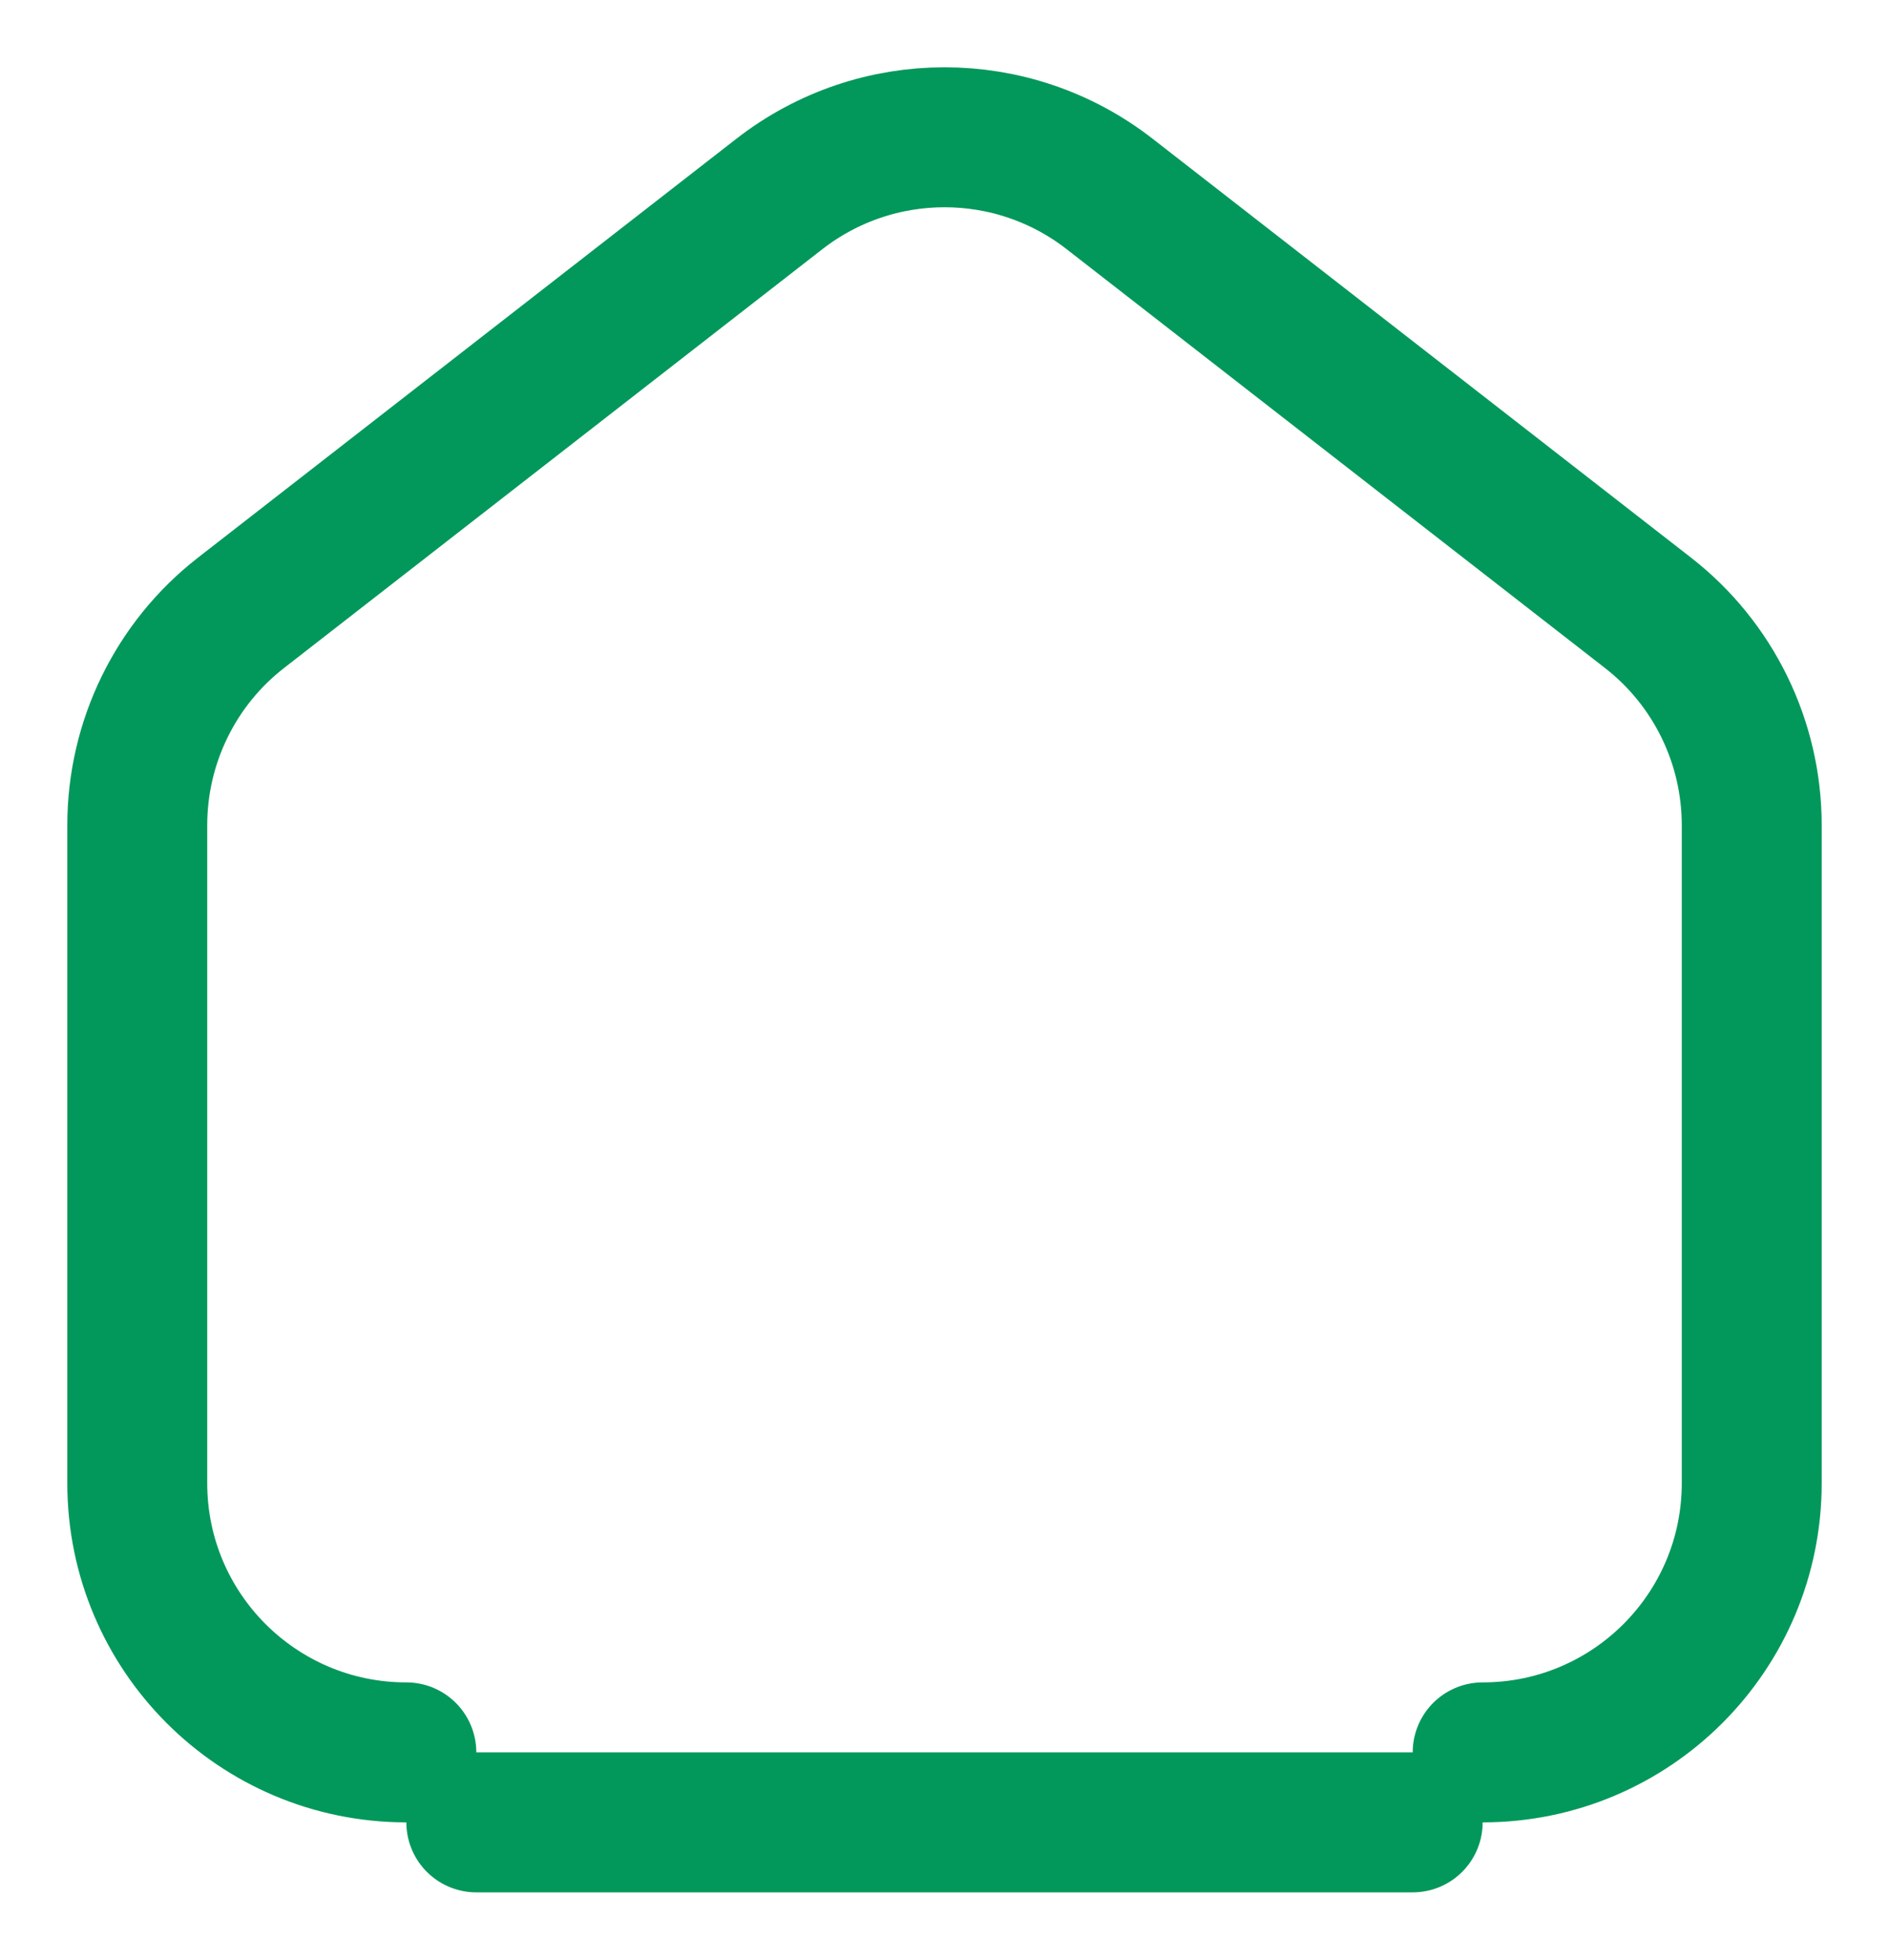 <svg width="27" height="28" viewBox="0 0 27 28" fill="none" xmlns="http://www.w3.org/2000/svg">
<path d="M21.192 25.038C23.317 25.038 25.038 23.316 25.038 21.192V11.791C25.038 10.604 24.491 9.483 23.554 8.755L15.861 2.772C14.473 1.691 12.528 1.691 11.139 2.772L3.446 8.755C2.509 9.483 1.962 10.604 1.962 11.791V21.192C1.962 23.316 3.683 25.038 5.808 25.038" stroke="#03985B" stroke-width="2" stroke-linecap="round" stroke-linejoin="round"/>
<line x1="20.192" y1="26.038" x2="6.808" y2="26.038" stroke="#03985B" stroke-width="2" stroke-linecap="round" stroke-linejoin="round"/>
</svg>
